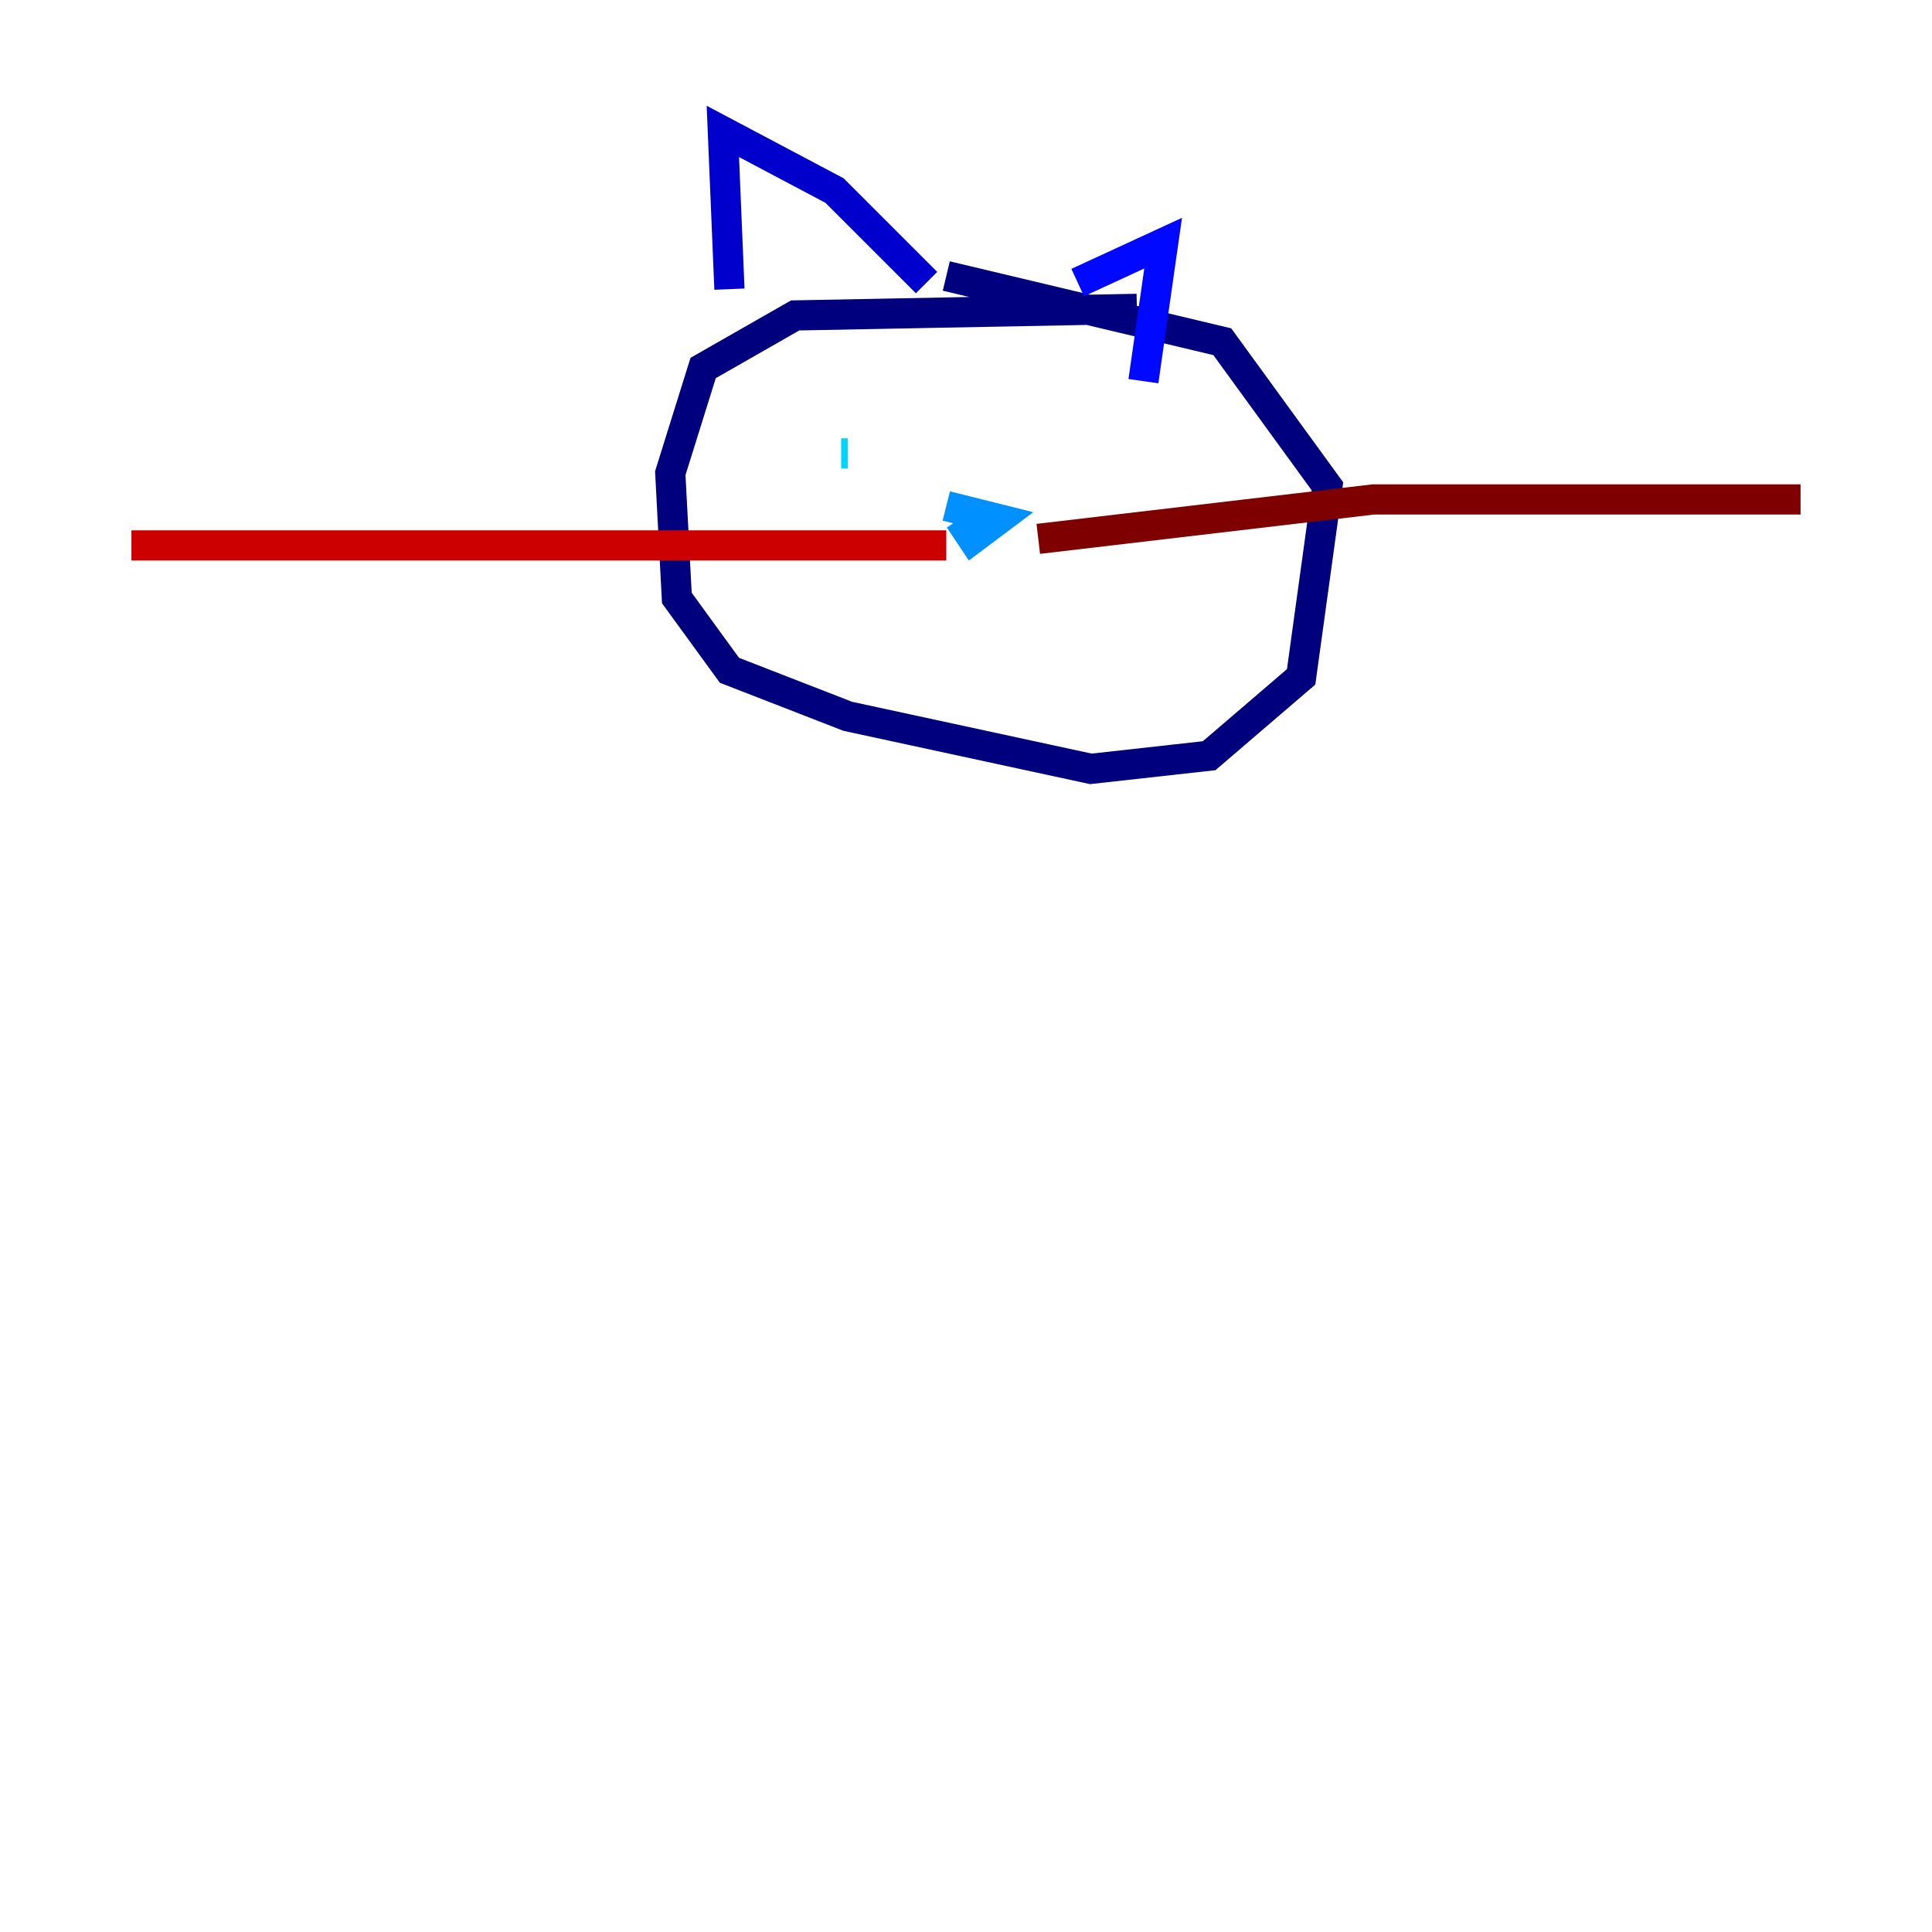 <?xml version="1.0" encoding="utf-8" ?>
<svg baseProfile="tiny" height="128" version="1.2" viewBox="0,0,128,128" width="128" xmlns="http://www.w3.org/2000/svg" xmlns:ev="http://www.w3.org/2001/xml-events" xmlns:xlink="http://www.w3.org/1999/xlink"><defs /><polyline fill="none" points="75.32,20.463 52.68,20.898 46.585,24.381 44.408,31.347 44.843,39.619 48.327,44.408 56.163,47.456 72.272,50.939 80.109,50.068 86.204,44.843 87.946,32.218 80.98,22.64 62.694,18.286" stroke="#00007f" stroke-width="2" /><polyline fill="none" points="48.327,19.157 47.891,8.707 55.292,12.626 61.388,18.721" stroke="#0000cc" stroke-width="2" /><polyline fill="none" points="71.401,18.721 77.061,16.109 75.755,25.252" stroke="#0008ff" stroke-width="2" /><polyline fill="none" points="64.435,32.218 64.435,32.218" stroke="#004cff" stroke-width="2" /><polyline fill="none" points="62.694,33.524 66.177,34.395 64.435,35.701 63.565,34.395" stroke="#0090ff" stroke-width="2" /><polyline fill="none" points="56.163,30.041 55.728,30.041" stroke="#00d4ff" stroke-width="2" /><polyline fill="none" points="72.272,30.041 72.272,30.041" stroke="#29ffcd" stroke-width="2" /><polyline fill="none" points="76.191,25.252 76.191,25.252" stroke="#5fff96" stroke-width="2" /><polyline fill="none" points="70.966,28.299 70.966,28.299" stroke="#96ff5f" stroke-width="2" /><polyline fill="none" points="68.354,33.088 68.354,33.088" stroke="#cdff29" stroke-width="2" /><polyline fill="none" points="68.354,33.088 68.354,33.088" stroke="#ffe500" stroke-width="2" /><polyline fill="none" points="69.66,28.299 69.66,28.299" stroke="#ffa600" stroke-width="2" /><polyline fill="none" points="69.66,28.299 69.66,28.299" stroke="#ff6700" stroke-width="2" /><polyline fill="none" points="69.66,28.299 69.66,28.299" stroke="#ff2800" stroke-width="2" /><polyline fill="none" points="62.694,36.136 8.707,36.136" stroke="#cc0000" stroke-width="2" /><polyline fill="none" points="68.789,35.701 90.993,33.088 119.293,33.088" stroke="#7f0000" stroke-width="2" /></svg>